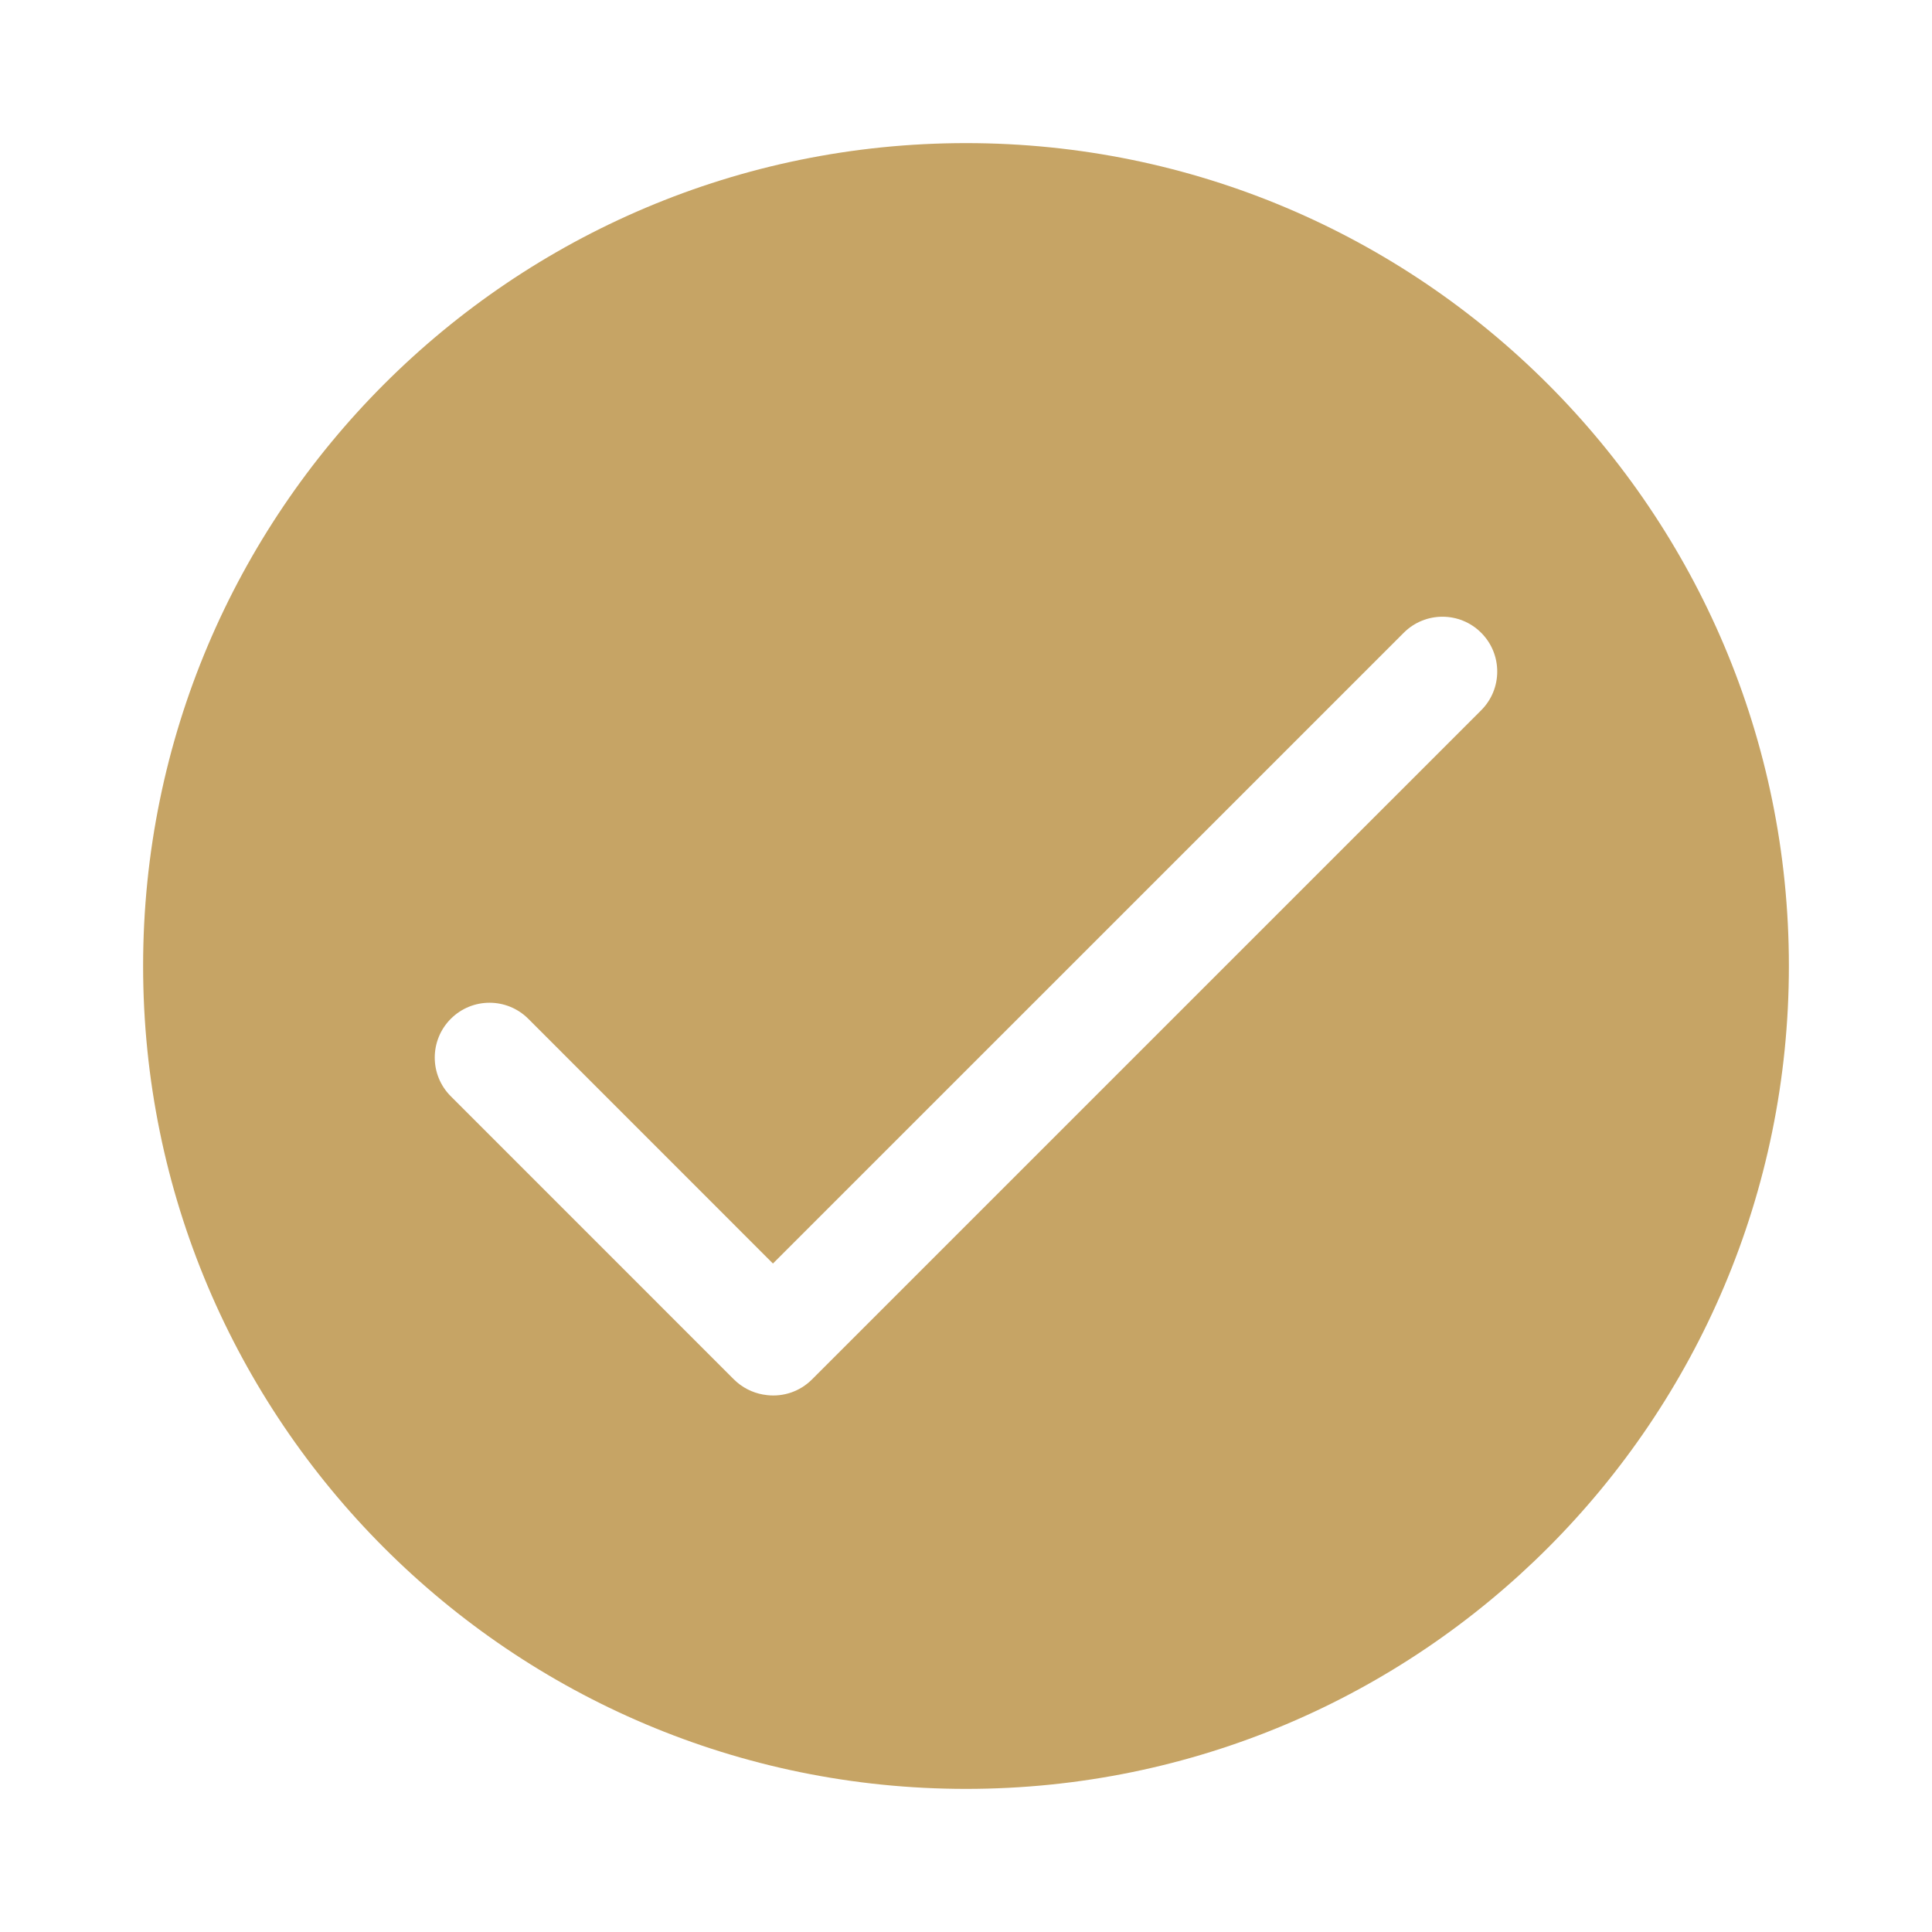 <svg width="54" height="54" viewBox="0 0 54 54" fill="none" xmlns="http://www.w3.org/2000/svg">
    <g filter="url(#filter0_d_2785_13723)">
        <path d="M27.001 0C14.298 0 4 10.297 4 22.999C4 35.702 14.298 46 27.001 46C39.703 46 50 35.702 50 22.999C50 10.297 39.703 0 27.001 0ZM41.4 15.852L22.697 34.554C22.355 34.897 21.892 35.044 21.447 34.995C21.405 34.99 21.363 34.985 21.322 34.977C21.026 34.923 20.741 34.782 20.51 34.552L12.6 26.641C12.002 26.044 12.002 25.075 12.6 24.476C12.899 24.177 13.291 24.027 13.683 24.027C14.075 24.027 14.467 24.177 14.766 24.476L21.604 31.316L39.234 13.687C39.832 13.088 40.803 13.088 41.4 13.687C41.699 13.986 41.848 14.377 41.848 14.77C41.848 15.162 41.699 15.552 41.4 15.852Z" fill="#C6A465"/>
    </g>
    <defs>
        <filter id="filter0_d_2785_13723" x="0" y="0" width="54" height="54" filterUnits="userSpaceOnUse" color-interpolation-filters="sRGB">
            <feFlood flood-opacity="0" result="BackgroundImageFix"/>
            <feColorMatrix in="SourceAlpha" type="matrix" values="0 0 0 0 0 0 0 0 0 0 0 0 0 0 0 0 0 0 127 0" result="hardAlpha"/>
            <feOffset dy="4"/>
            <feGaussianBlur stdDeviation="2"/>
            <feComposite in2="hardAlpha" operator="out"/>
            <feColorMatrix type="matrix" values="0 0 0 0 0 0 0 0 0 0 0 0 0 0 0 0 0 0 0.25 0"/>
            <feBlend mode="normal" in2="BackgroundImageFix" result="effect1_dropShadow_2785_13723"/>
            <feBlend mode="normal" in="SourceGraphic" in2="effect1_dropShadow_2785_13723" result="shape"/>
        </filter>
    </defs>
</svg>
